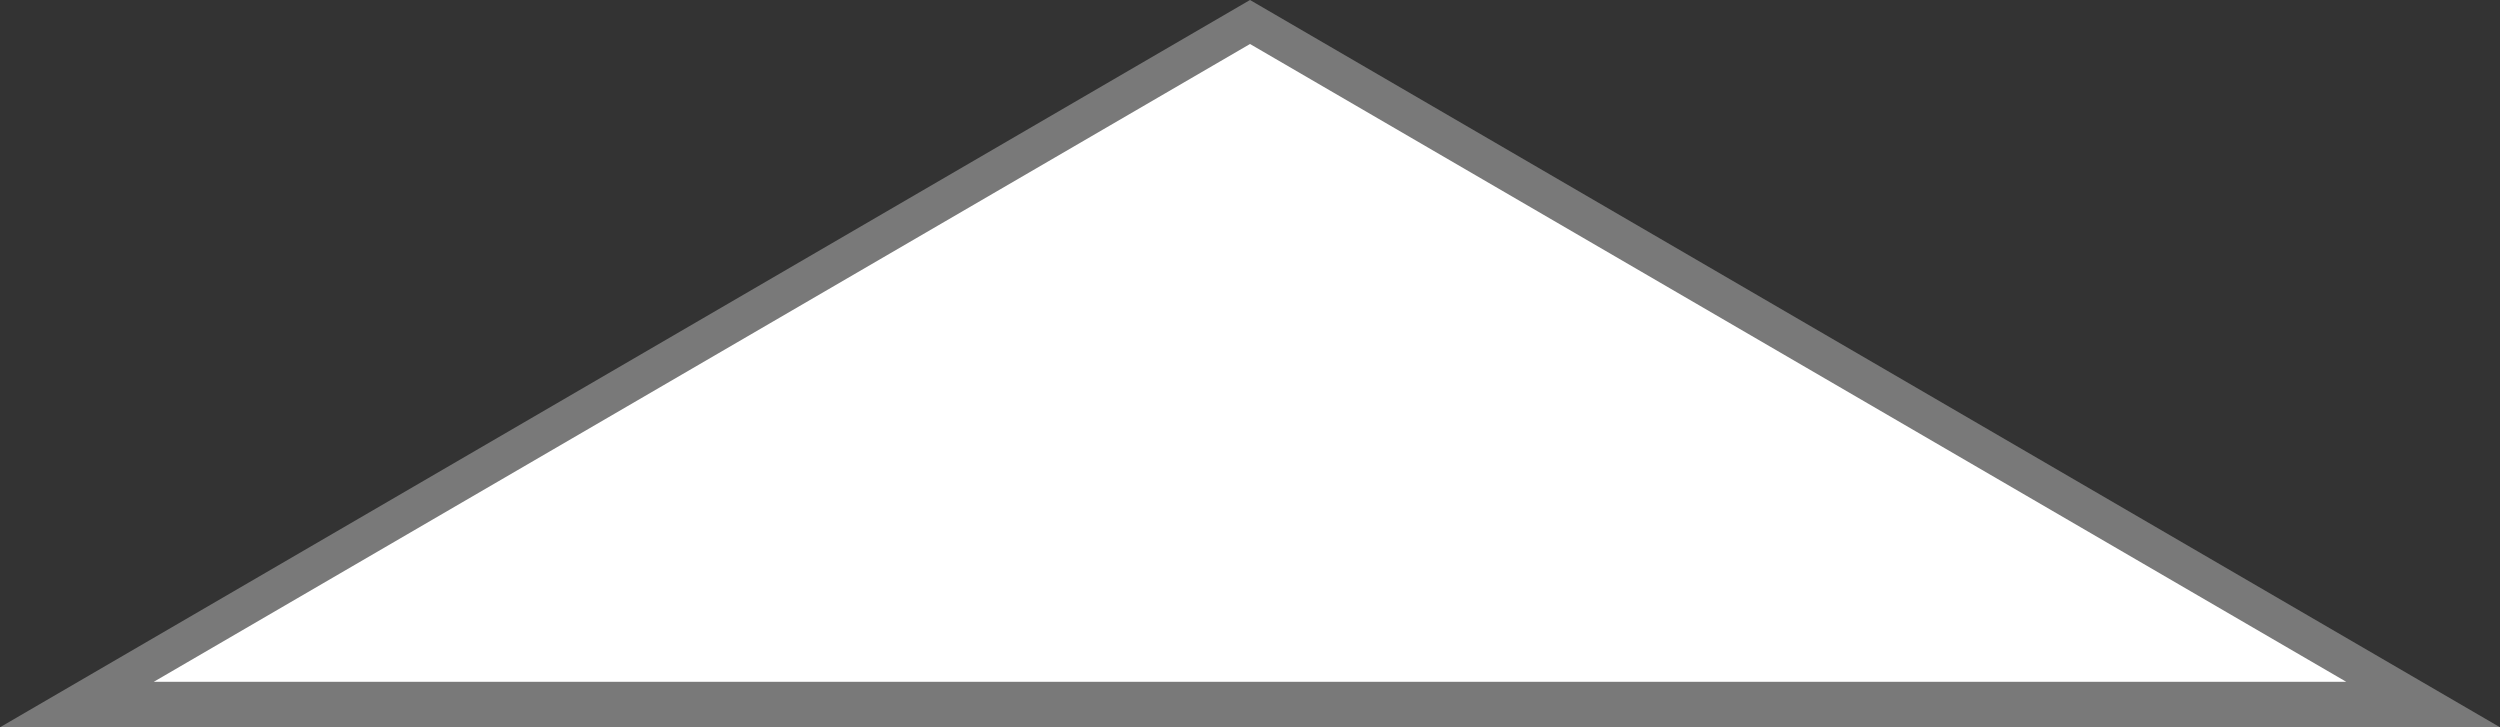 ﻿<?xml version="1.0" encoding="utf-8"?>
<svg version="1.1" xmlns:xlink="http://www.w3.org/1999/xlink" width="55px" height="16px" xmlns="http://www.w3.org/2000/svg">
  <rect width="100%" height="100%" fill="#333333" stroke="none"/>
  <g transform="matrix(1 0 0 1 -7 -79 )">
    <path d="M 8.691 94.5  L 34.5 79.484  L 60.309 94.5  L 8.691 94.5  Z " fill-rule="nonzero" fill="#ffffff" stroke="none" />
    <path d="M 7 95  L 34.5 79  L 62 95  L 7 95  Z M 34.5 79.968  L 10.382 94  L 58.618 94  L 34.5 79.968  Z " fill-rule="nonzero" fill="#797979" stroke="none" />
  </g>
</svg>